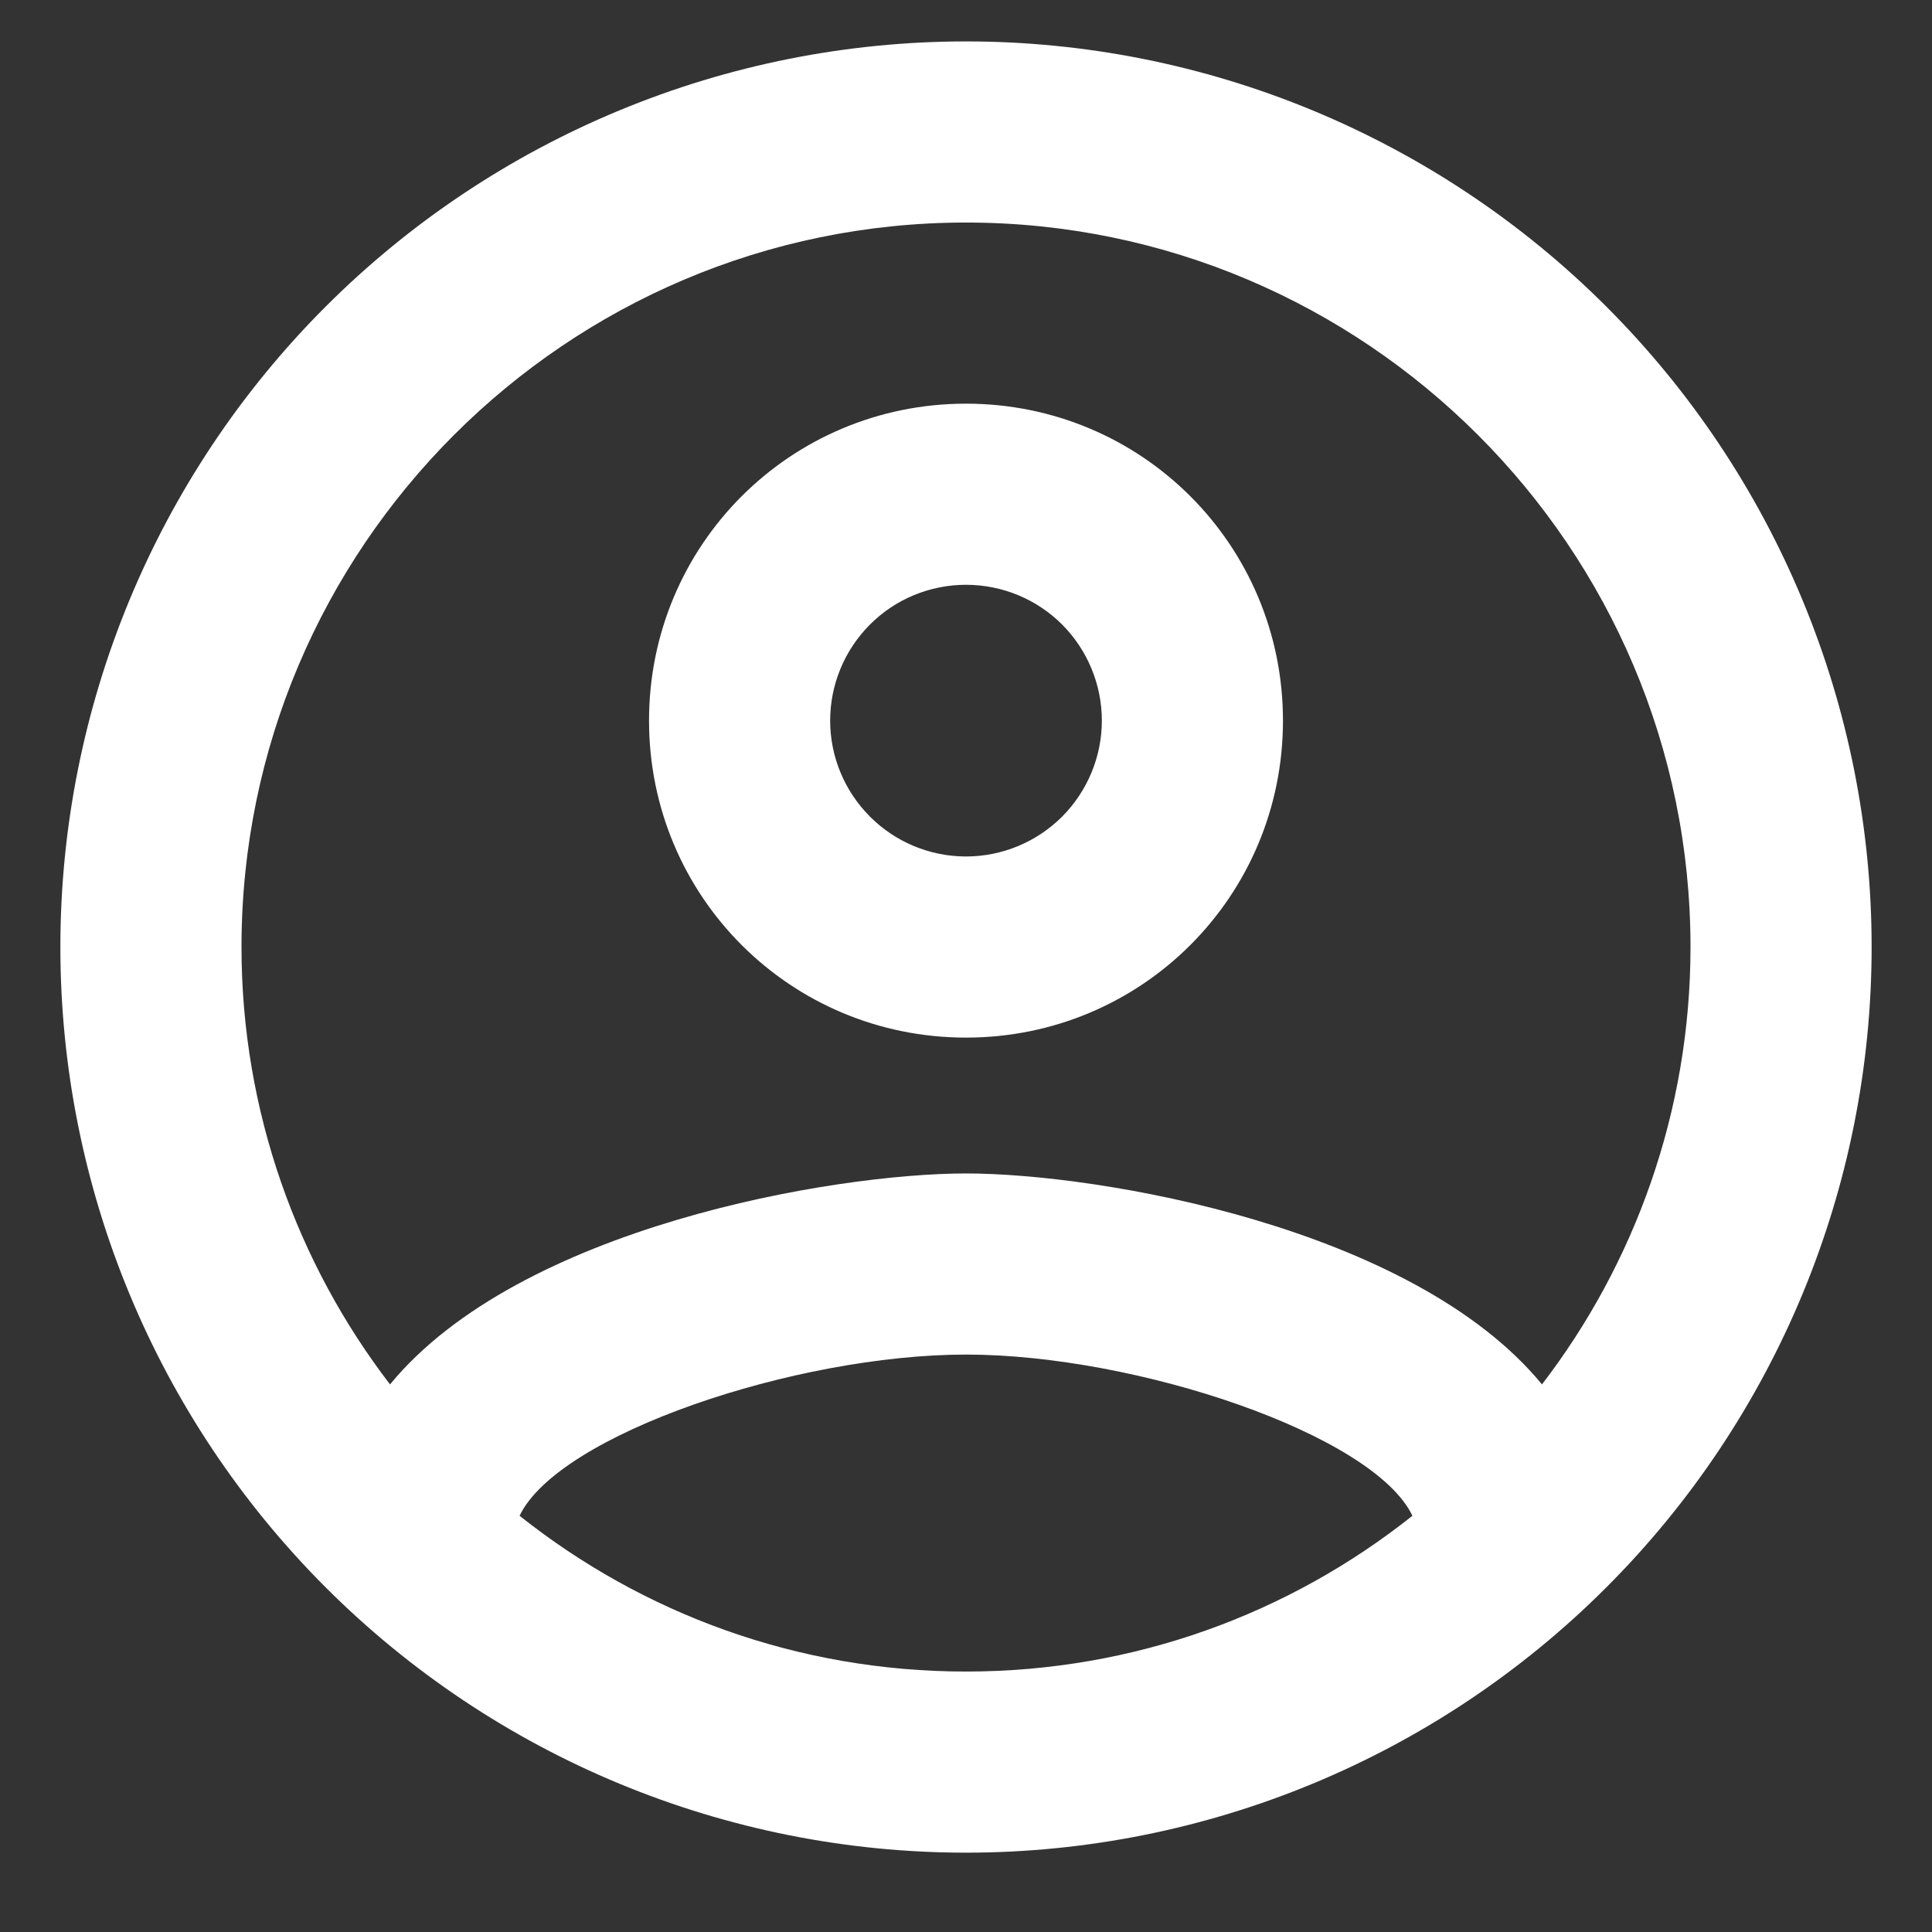 <svg width="16" height="16" viewBox="0 0 16 16" fill="none" xmlns="http://www.w3.org/2000/svg">
<rect x="0" y="0" width="16" height="16" fill="#333333" stroke="none"/>
<path d="M8 0.343C7.015 0.343 6.04 0.537 5.13 0.914C4.22 1.291 3.393 1.843 2.697 2.539C1.29 3.946 0.5 5.854 0.5 7.843C0.5 9.832 1.29 11.739 2.697 13.146C3.393 13.842 4.22 14.395 5.13 14.772C6.04 15.149 7.015 15.343 8 15.343C9.989 15.343 11.897 14.553 13.303 13.146C14.71 11.739 15.5 9.832 15.5 7.843C15.5 6.858 15.306 5.883 14.929 4.973C14.552 4.063 14 3.236 13.303 2.539C12.607 1.843 11.78 1.291 10.87 0.914C9.96 0.537 8.985 0.343 8 0.343ZM4.303 12.553C4.625 11.878 6.59 11.218 8 11.218C9.41 11.218 11.375 11.878 11.697 12.553C10.678 13.363 9.395 13.843 8 13.843C6.605 13.843 5.322 13.363 4.303 12.553ZM12.77 11.465C11.697 10.16 9.095 9.718 8 9.718C6.905 9.718 4.303 10.16 3.23 11.465C2.465 10.468 2 9.208 2 7.843C2 4.535 4.692 1.843 8 1.843C11.307 1.843 14 4.535 14 7.843C14 9.208 13.535 10.468 12.77 11.465ZM8 3.343C6.545 3.343 5.375 4.513 5.375 5.968C5.375 7.423 6.545 8.593 8 8.593C9.455 8.593 10.625 7.423 10.625 5.968C10.625 4.513 9.455 3.343 8 3.343ZM8 7.093C7.702 7.093 7.415 6.974 7.205 6.763C6.994 6.552 6.875 6.266 6.875 5.968C6.875 5.669 6.994 5.383 7.205 5.172C7.415 4.961 7.702 4.843 8 4.843C8.298 4.843 8.585 4.961 8.796 5.172C9.006 5.383 9.125 5.669 9.125 5.968C9.125 6.266 9.006 6.552 8.796 6.763C8.585 6.974 8.298 7.093 8 7.093Z" fill="white"/>
</svg>
